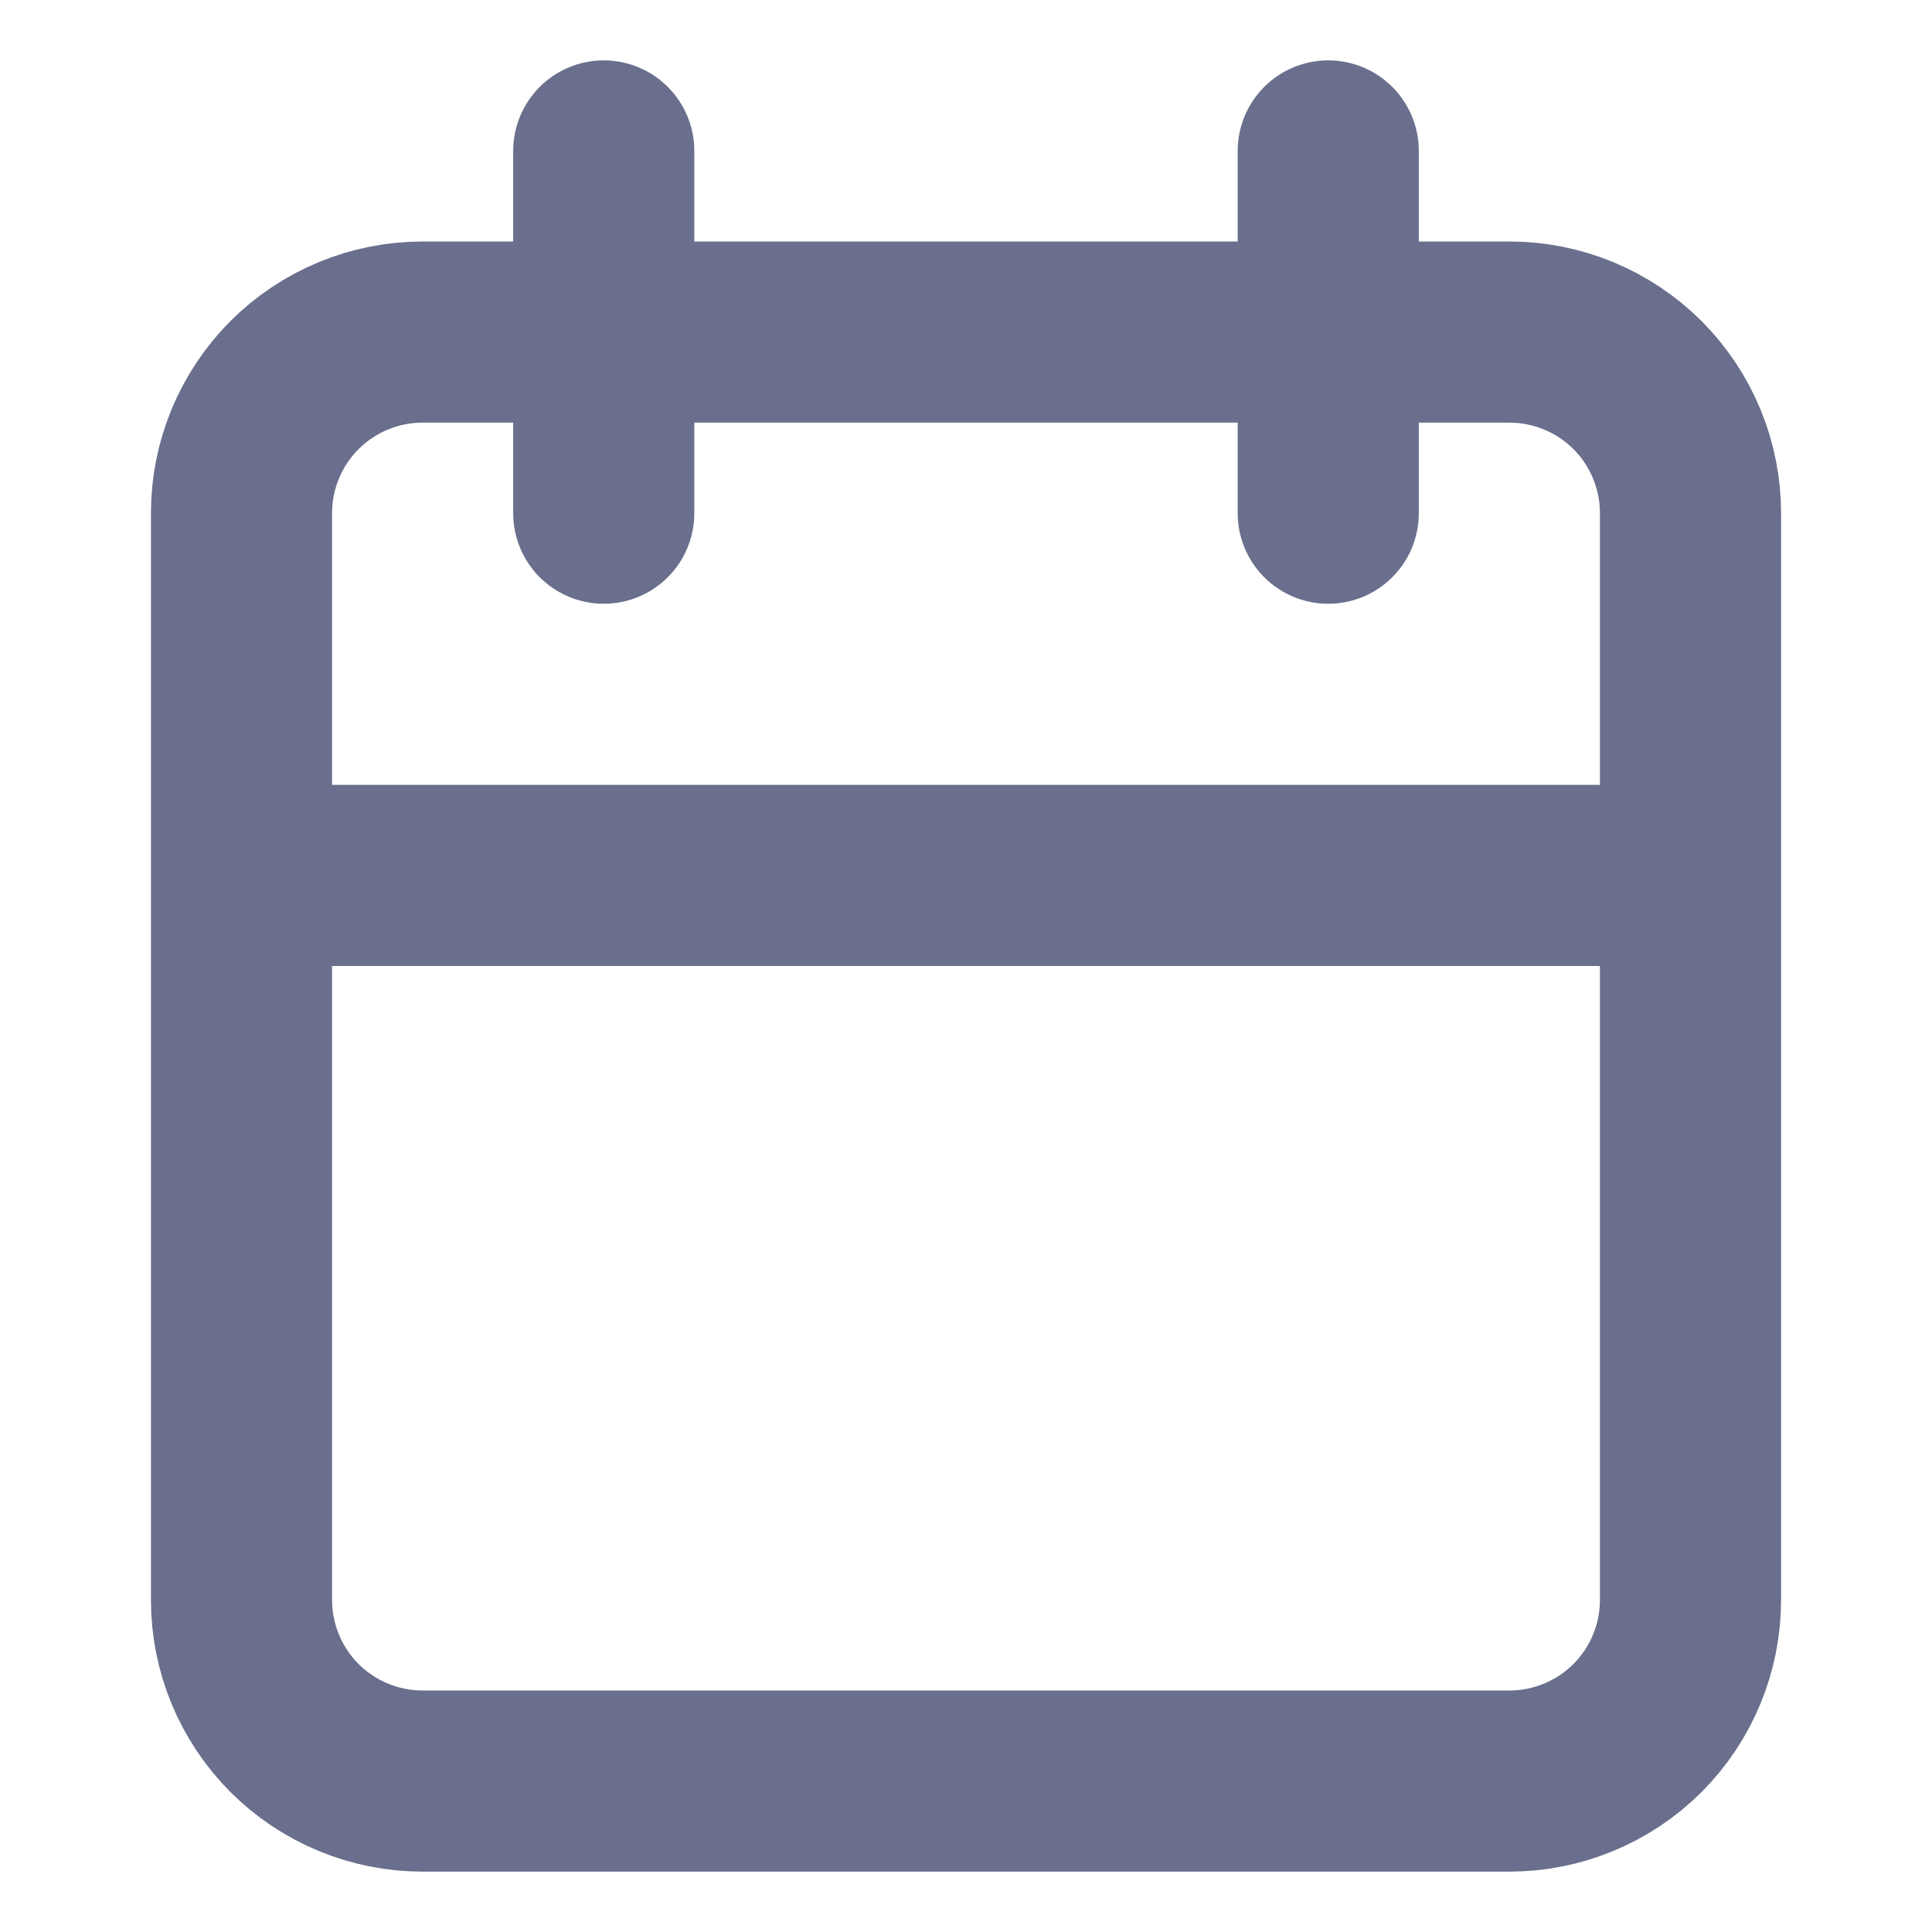 <svg width="16" height="16" viewBox="0 0 16 16" fill="none" xmlns="http://www.w3.org/2000/svg">
<path d="M11 1.25V4.25M5 1.25V4.25M2 7.25H14M2 4.25C2 3.852 2.158 3.471 2.439 3.189C2.721 2.908 3.102 2.75 3.5 2.75H12.5C12.898 2.75 13.279 2.908 13.561 3.189C13.842 3.471 14 3.852 14 4.25V13.25C14 13.648 13.842 14.029 13.561 14.311C13.279 14.592 12.898 14.75 12.5 14.75H3.5C3.102 14.75 2.721 14.592 2.439 14.311C2.158 14.029 2 13.648 2 13.25V4.25Z" stroke="#696F8C" stroke-width="1.5" stroke-linecap="round" stroke-linejoin="round"/>
</svg>
